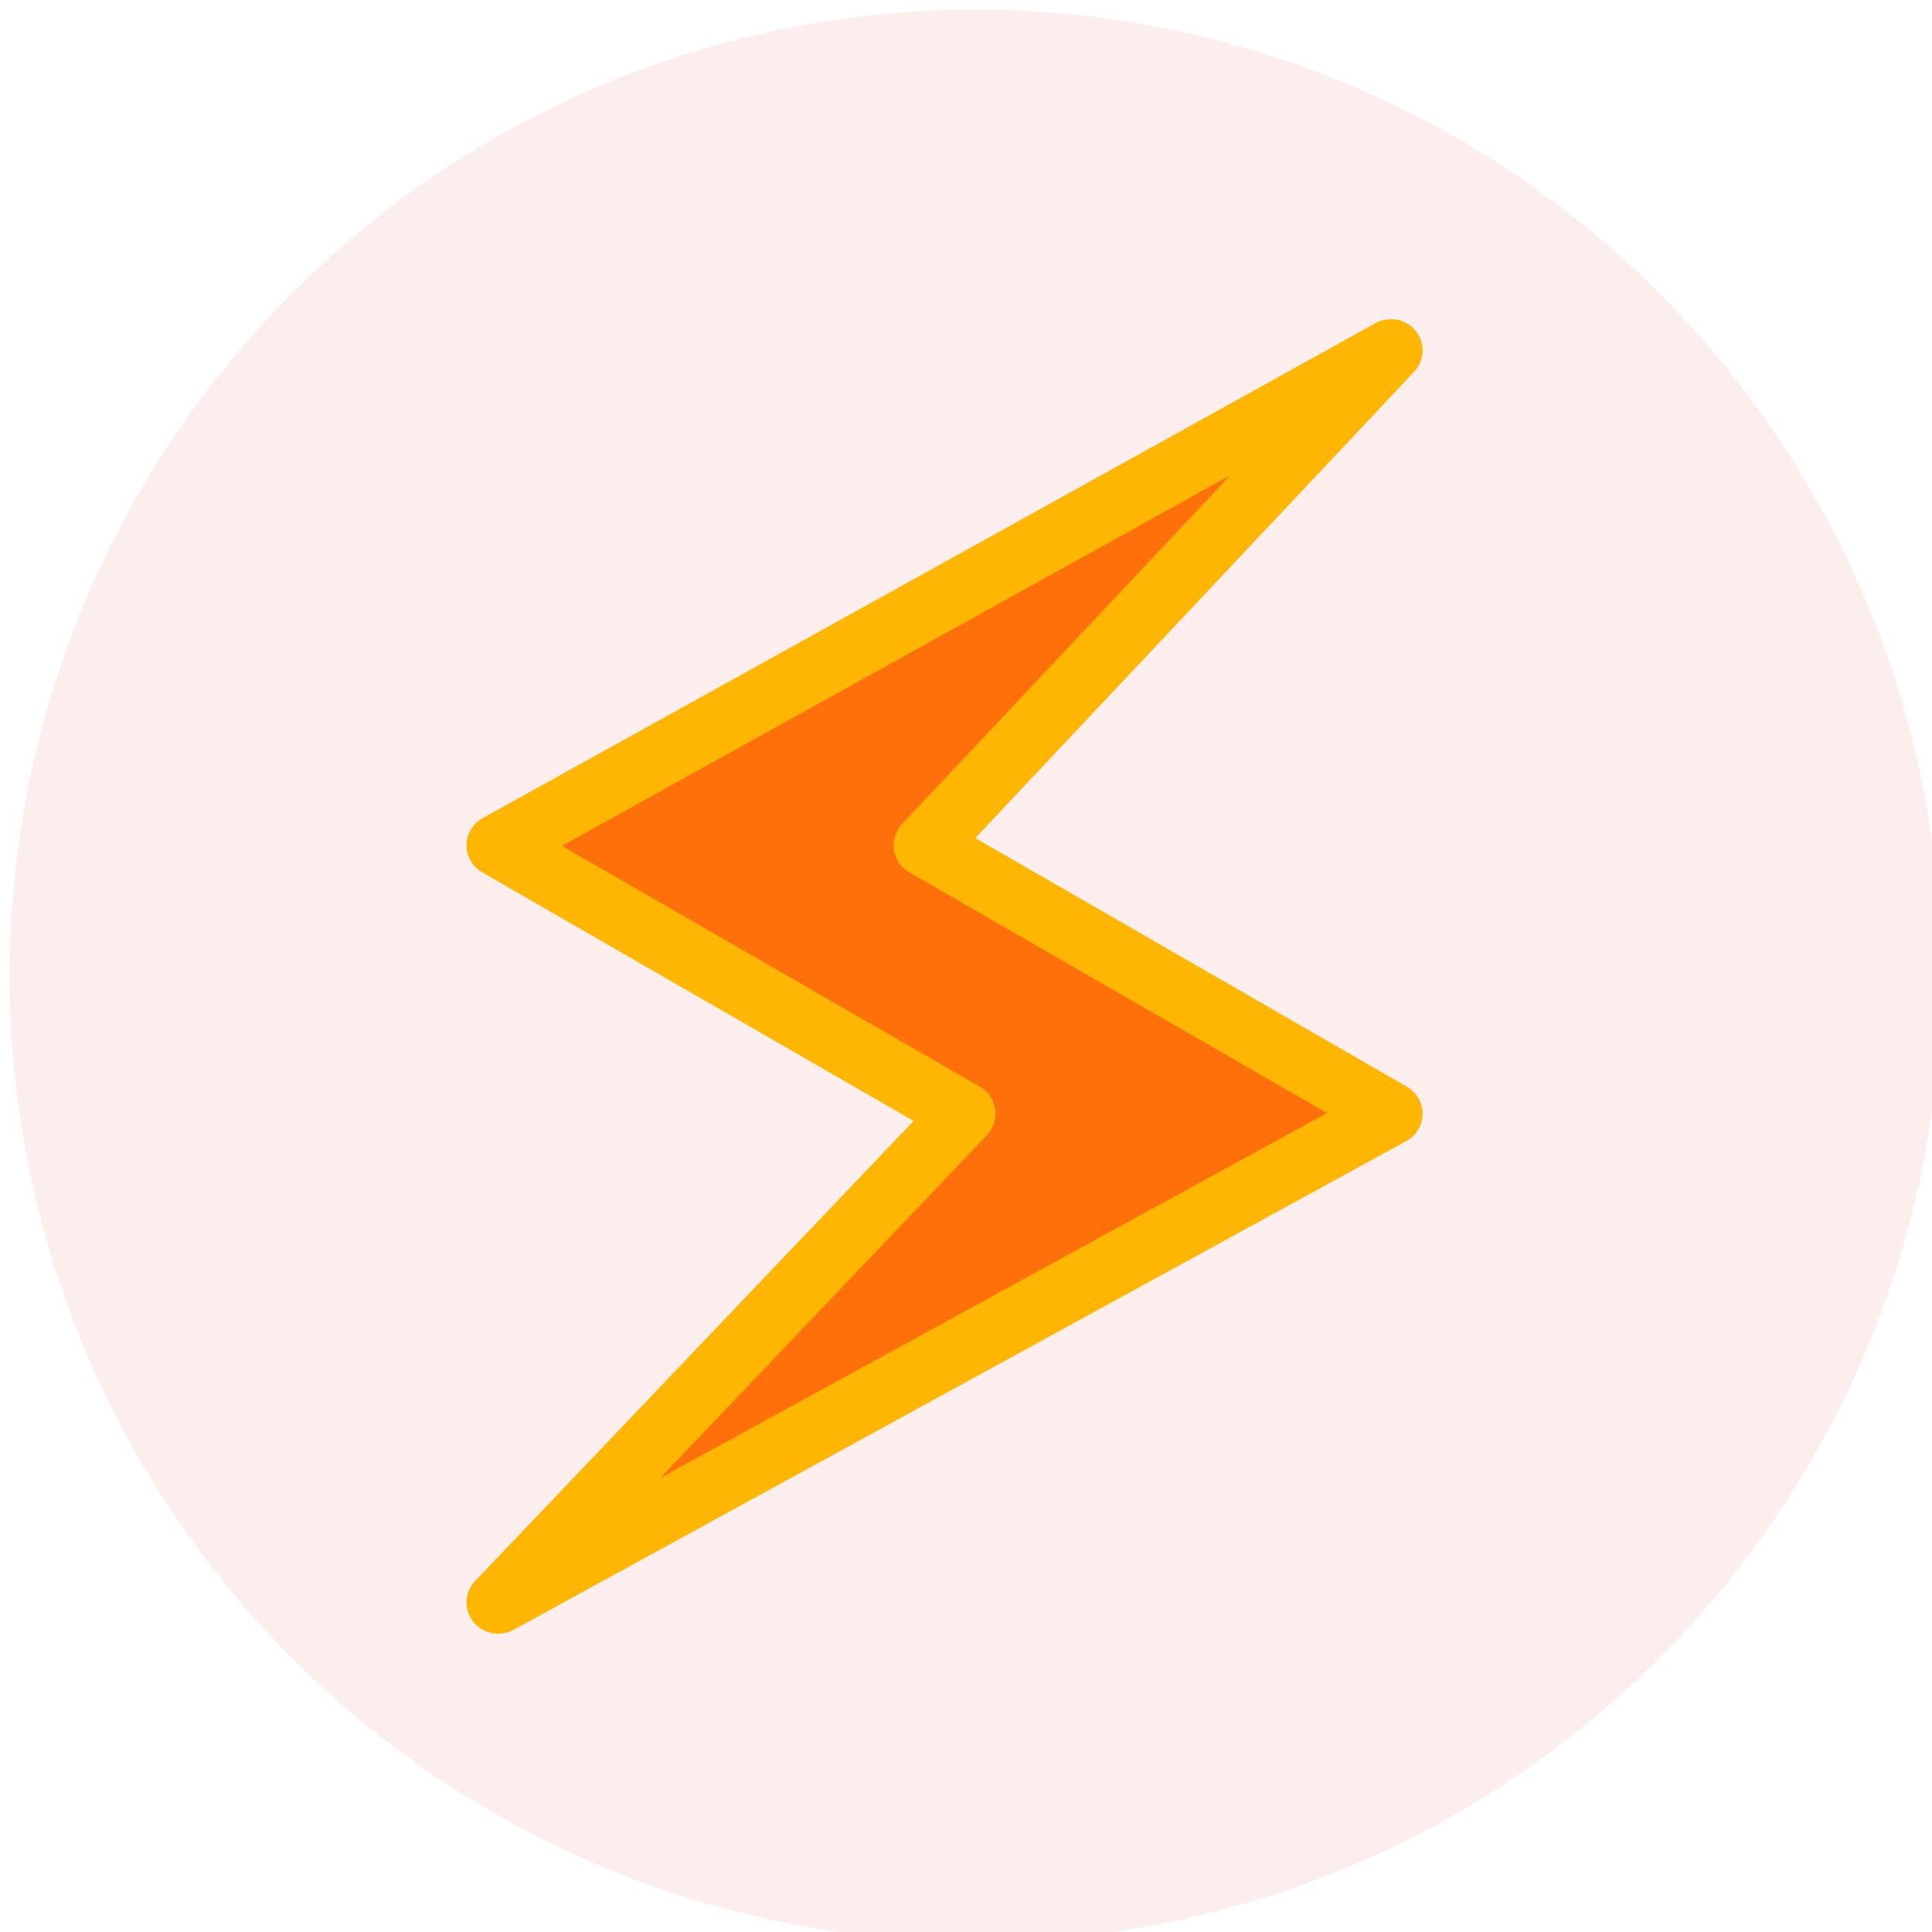 <svg xmlns="http://www.w3.org/2000/svg" xmlns:xlink="http://www.w3.org/1999/xlink" version="1.1" width="100" height="100" viewBox="0 0 100 100" xml:space="preserve">
<desc>Created with Fabric.js 3.5.0</desc>
<defs>
</defs>
<rect x="0" y="0" width="100%" height="100%" fill="rgba(255,255,255,0)"/>
<g transform="matrix(1 0 0 1 50.5 50.5)" id="551658">
<circle style="stroke: none; stroke-width: 1; stroke-dasharray: none; stroke-linecap: butt; stroke-dashoffset: 0; stroke-linejoin: miter; stroke-miterlimit: 4; is-custom-font: none; font-file-url: none; fill: rgb(235,87,87); fill-rule: nonzero; opacity: 0.1;" vector-effect="non-scaling-stroke" cx="0" cy="0" r="50"/>
</g>
<g transform="matrix(1 0 0 1 49.18 50.5)" id="124275">
<g style="" vector-effect="non-scaling-stroke">
		<g transform="matrix(1 0 0 1 -0.29 0.042)">
<path style="stroke: none; stroke-width: 1; stroke-dasharray: none; stroke-linecap: butt; stroke-dashoffset: 0; stroke-linejoin: miter; stroke-miterlimit: 4; is-custom-font: none; font-file-url: none; fill: rgb(255,111,10); fill-rule: nonzero; opacity: 1;" transform=" translate(-37.21, -37.042)" d="M 60.313 4.64 L 36.205 30.256 L 60.313 44.146 L 14.106 69.443 L 38.214 44.146 L 14.106 30.256 L 60.313 4.64 Z" stroke-linecap="round"/>
</g>
		<g transform="matrix(1 0 0 1 -0.29 0.042)">
<path style="stroke: none; stroke-width: 1; stroke-dasharray: none; stroke-linecap: butt; stroke-dashoffset: 0; stroke-linejoin: miter; stroke-miterlimit: 4; is-custom-font: none; font-file-url: none; fill: rgb(254,182,3); fill-rule: nonzero; opacity: 1;" transform=" translate(-37.209, -37.042)" d="M 14.107 71.06 C 13.787 71.061 13.474 70.968 13.207 70.795 C 12.939 70.622 12.729 70.375 12.602 70.085 C 12.475 69.796 12.437 69.475 12.492 69.165 C 12.547 68.853 12.693 68.565 12.912 68.335 L 35.61 44.518 L 13.28 31.653 C 13.03 31.509 12.824 31.303 12.681 31.056 C 12.539 30.808 12.465 30.528 12.467 30.243 C 12.47 29.958 12.548 29.679 12.695 29.434 C 12.842 29.189 13.052 28.986 13.303 28.847 L 59.51 3.23 C 59.851 3.042 60.249 2.98 60.632 3.055 C 61.015 3.13 61.358 3.337 61.6 3.64 C 61.842 3.943 61.966 4.321 61.95 4.706 C 61.934 5.091 61.78 5.458 61.514 5.741 L 38.798 29.878 L 61.139 42.749 C 61.389 42.893 61.596 43.1 61.739 43.348 C 61.881 43.597 61.955 43.878 61.952 44.163 C 61.949 44.449 61.869 44.728 61.721 44.974 C 61.572 45.219 61.361 45.421 61.108 45.56 L 14.901 70.857 C 14.659 70.99 14.385 71.06 14.107 71.06 Z M 17.404 30.283 L 39.041 42.749 C 39.253 42.872 39.435 43.04 39.573 43.242 C 39.711 43.443 39.801 43.673 39.836 43.914 C 39.872 44.154 39.852 44.4 39.777 44.632 C 39.703 44.864 39.577 45.076 39.408 45.253 L 22.495 63 L 57 44.11 L 35.379 31.653 C 35.167 31.531 34.985 31.363 34.847 31.162 C 34.71 30.962 34.62 30.733 34.584 30.493 C 34.548 30.253 34.567 30.009 34.64 29.777 C 34.712 29.546 34.837 29.334 35.004 29.156 L 51.986 11.111 L 17.404 30.283 Z" stroke-linecap="round"/>
</g>
</g>
</g>
</svg> 